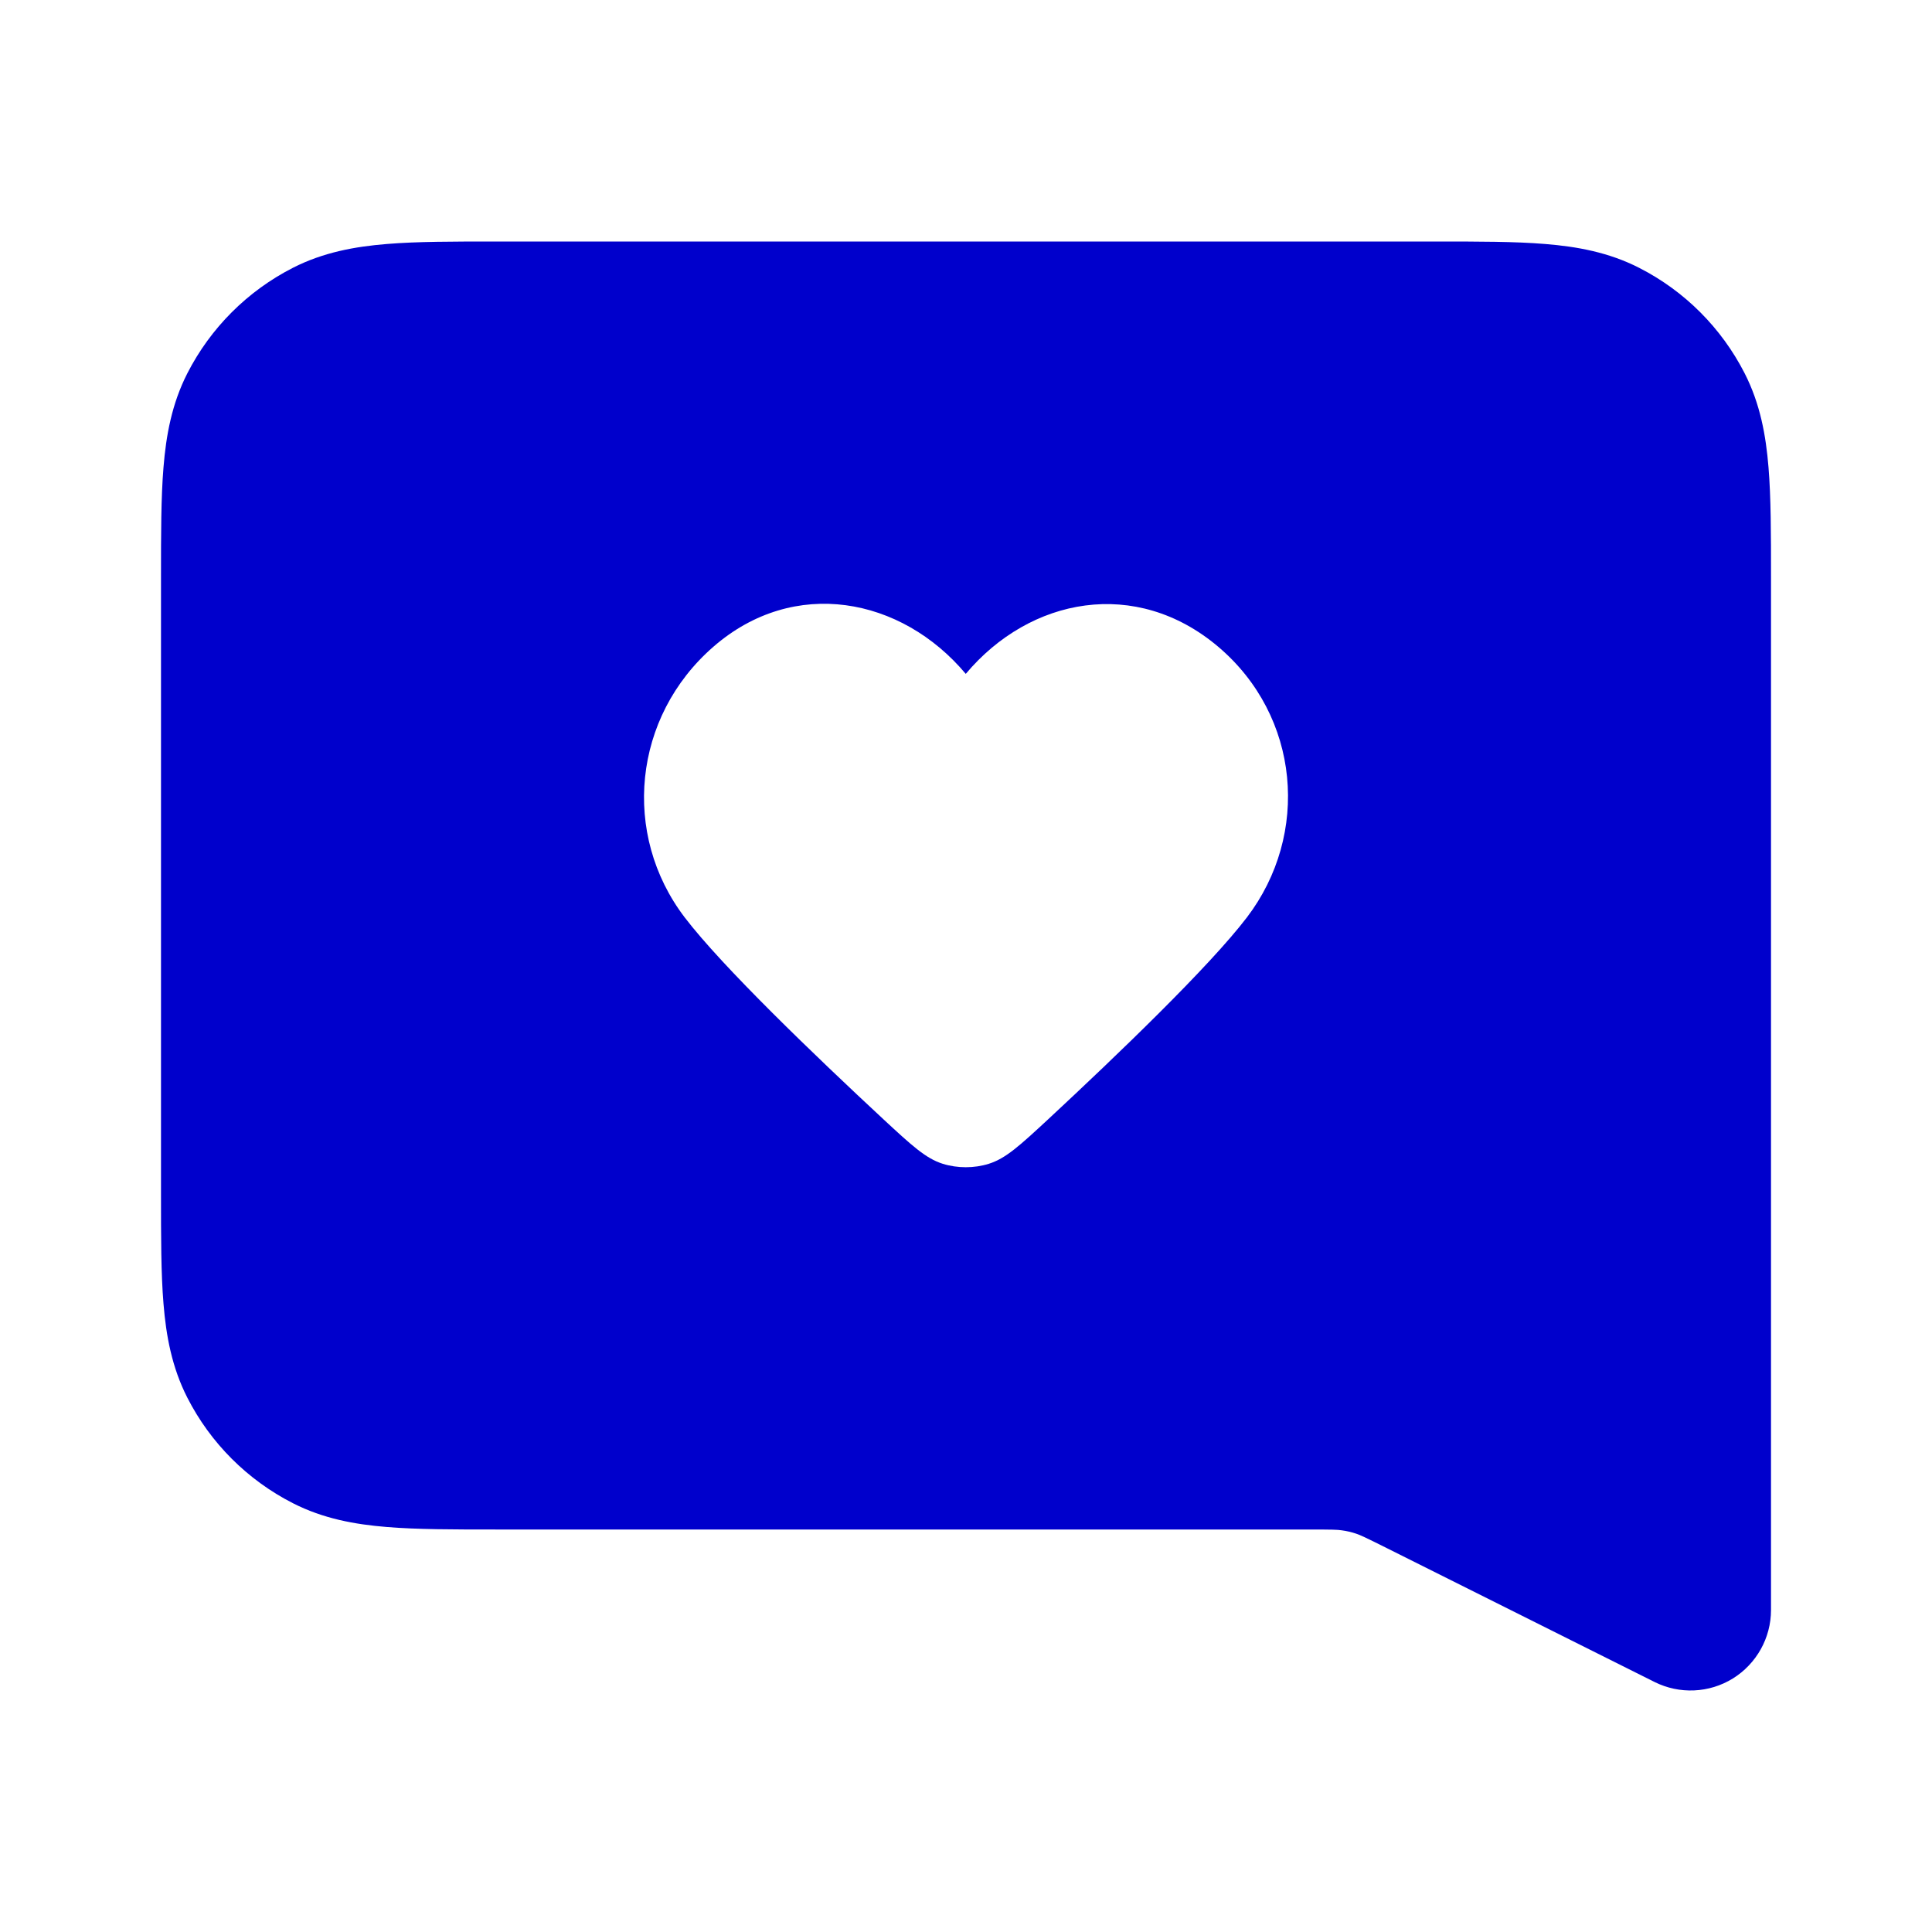 <svg width="24" height="24" viewBox="0 0 24 24" fill="none" xmlns="http://www.w3.org/2000/svg">
<path fill-rule="evenodd" clip-rule="evenodd" d="M17.838 3H6.161C5.634 3 5.18 3 4.805 3.031C4.41 3.063 4.016 3.134 3.638 3.327C3.074 3.615 2.615 4.074 2.327 4.638C2.134 5.016 2.063 5.41 2.031 5.805C2 6.18 2 6.634 2 7.161V14.839C2 15.366 2 15.82 2.031 16.195C2.063 16.59 2.134 16.984 2.327 17.362C2.615 17.927 3.074 18.385 3.638 18.673C4.016 18.866 4.41 18.937 4.805 18.969C5.179 19 5.634 19 6.161 19H16.245C16.553 19 16.613 19.002 16.666 19.01C16.728 19.018 16.788 19.032 16.847 19.052C16.898 19.069 16.953 19.094 17.229 19.232L20.553 20.894C20.863 21.049 21.231 21.033 21.526 20.851C21.82 20.668 22 20.347 22 20V7.161C22 6.634 22 6.18 21.969 5.805C21.937 5.41 21.866 5.016 21.673 4.638C21.385 4.074 20.927 3.615 20.362 3.327C19.984 3.134 19.59 3.063 19.195 3.031C18.82 3 18.366 3 17.838 3ZM8.862 8.034C9.864 7.162 11.197 7.418 11.997 8.371C12.797 7.418 14.113 7.171 15.133 8.034C16.152 8.897 16.276 10.365 15.489 11.397C15.021 12.01 13.875 13.11 13.023 13.902C12.671 14.228 12.495 14.391 12.283 14.457C12.102 14.514 11.893 14.514 11.711 14.457C11.5 14.391 11.324 14.228 10.972 13.902C10.12 13.11 8.974 12.01 8.506 11.397C7.719 10.365 7.86 8.906 8.862 8.034Z" fill="#0000CC"/>
</svg>
